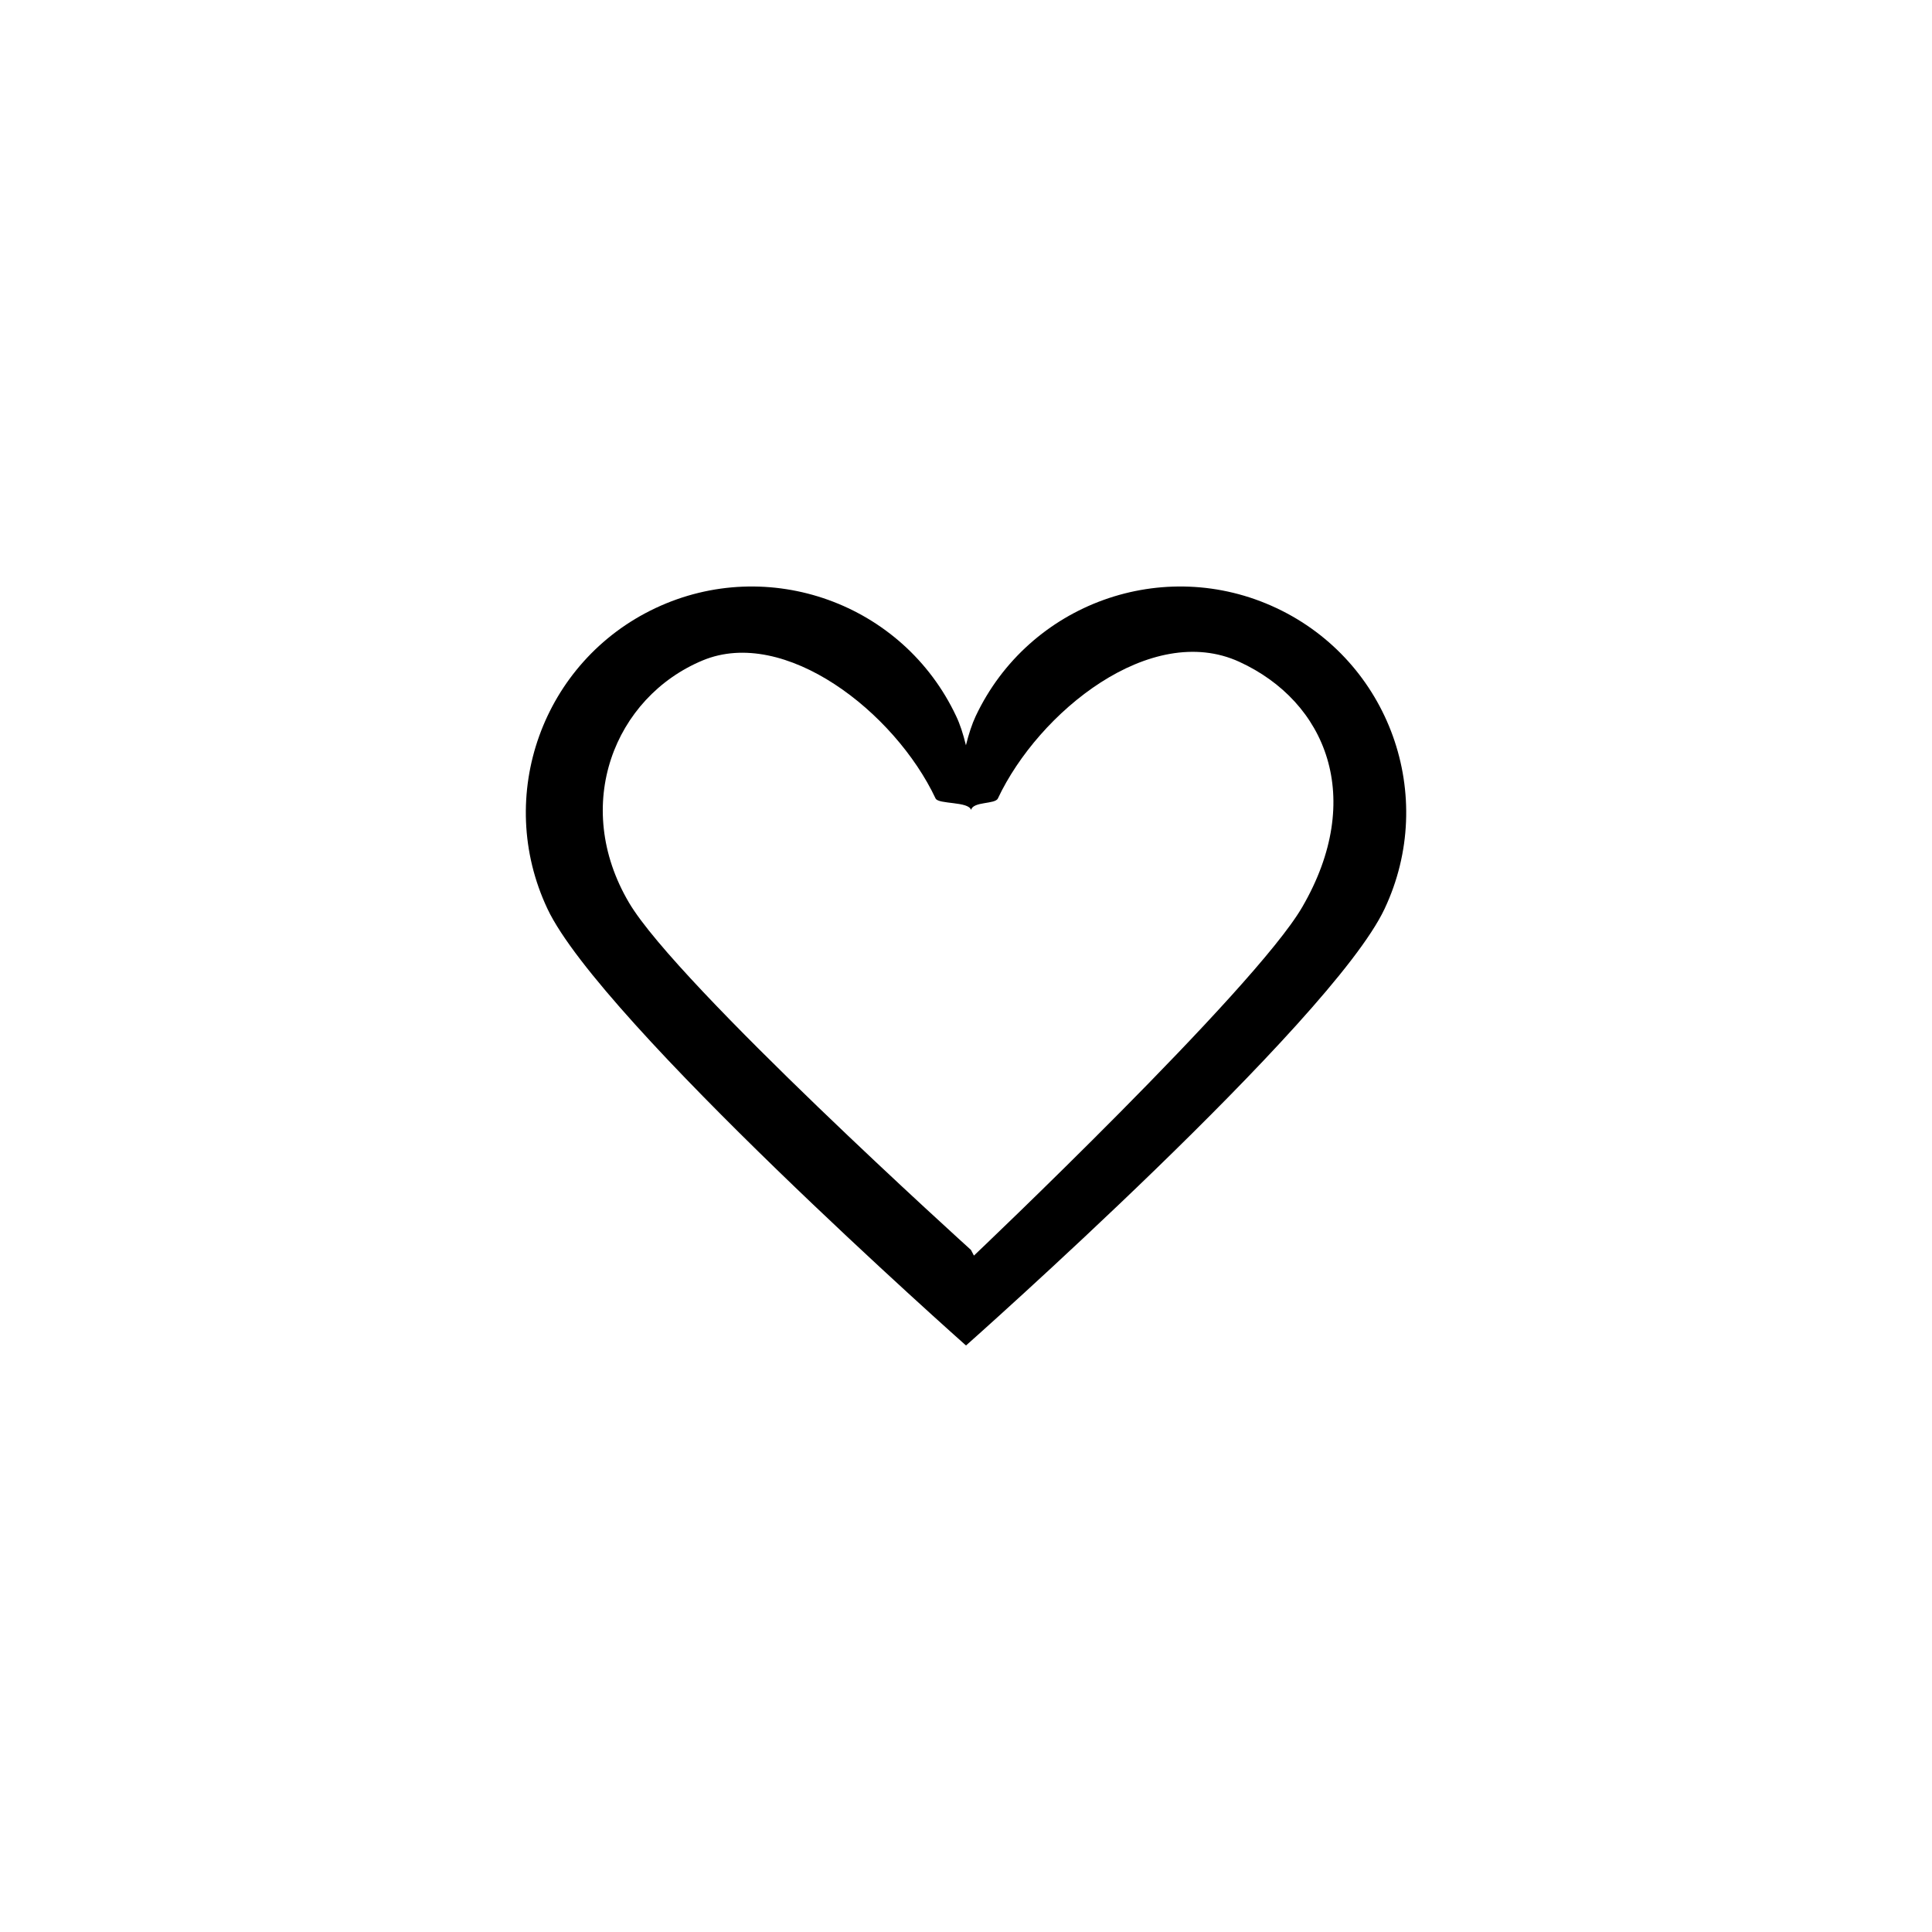 <svg version="1.1" xmlns="http://www.w3.org/2000/svg" width="1024" height="1024" viewBox="0 0 1024 1024">
<path d="M676.571 322.304c-59.831-28.197-131.218-2.523-159.451 57.307-1.938 4.133-3.657 9.362-5.157 15.397-1.463-6.034-3.182-11.264-5.157-15.397-28.16-59.831-99.547-85.504-159.378-57.307s-85.467 99.547-57.271 159.378 221.806 231.424 221.806 231.424 0-0.219 0.037-0.585c0 0.402 0 0.622 0 0.622s193.646-171.557 221.842-231.424c28.233-59.867 2.597-131.218-57.271-159.415zM690.213 480.768c-25.417 43.776-174.007 184.722-174.007 184.722l-1.573-2.999c0 0-155.465-140.398-181.211-183.991-30.61-51.822-7.753-108.946 38.949-128.439 43.52-18.176 101.888 27.319 123.502 73.143 1.499 3.182 17.627 1.463 18.798 6.107 1.134-4.645 12.727-2.926 14.226-6.107 21.577-45.824 81.042-93.989 128-72.411 46.007 21.138 66.926 72.155 33.317 129.975z"></path>
</svg>
